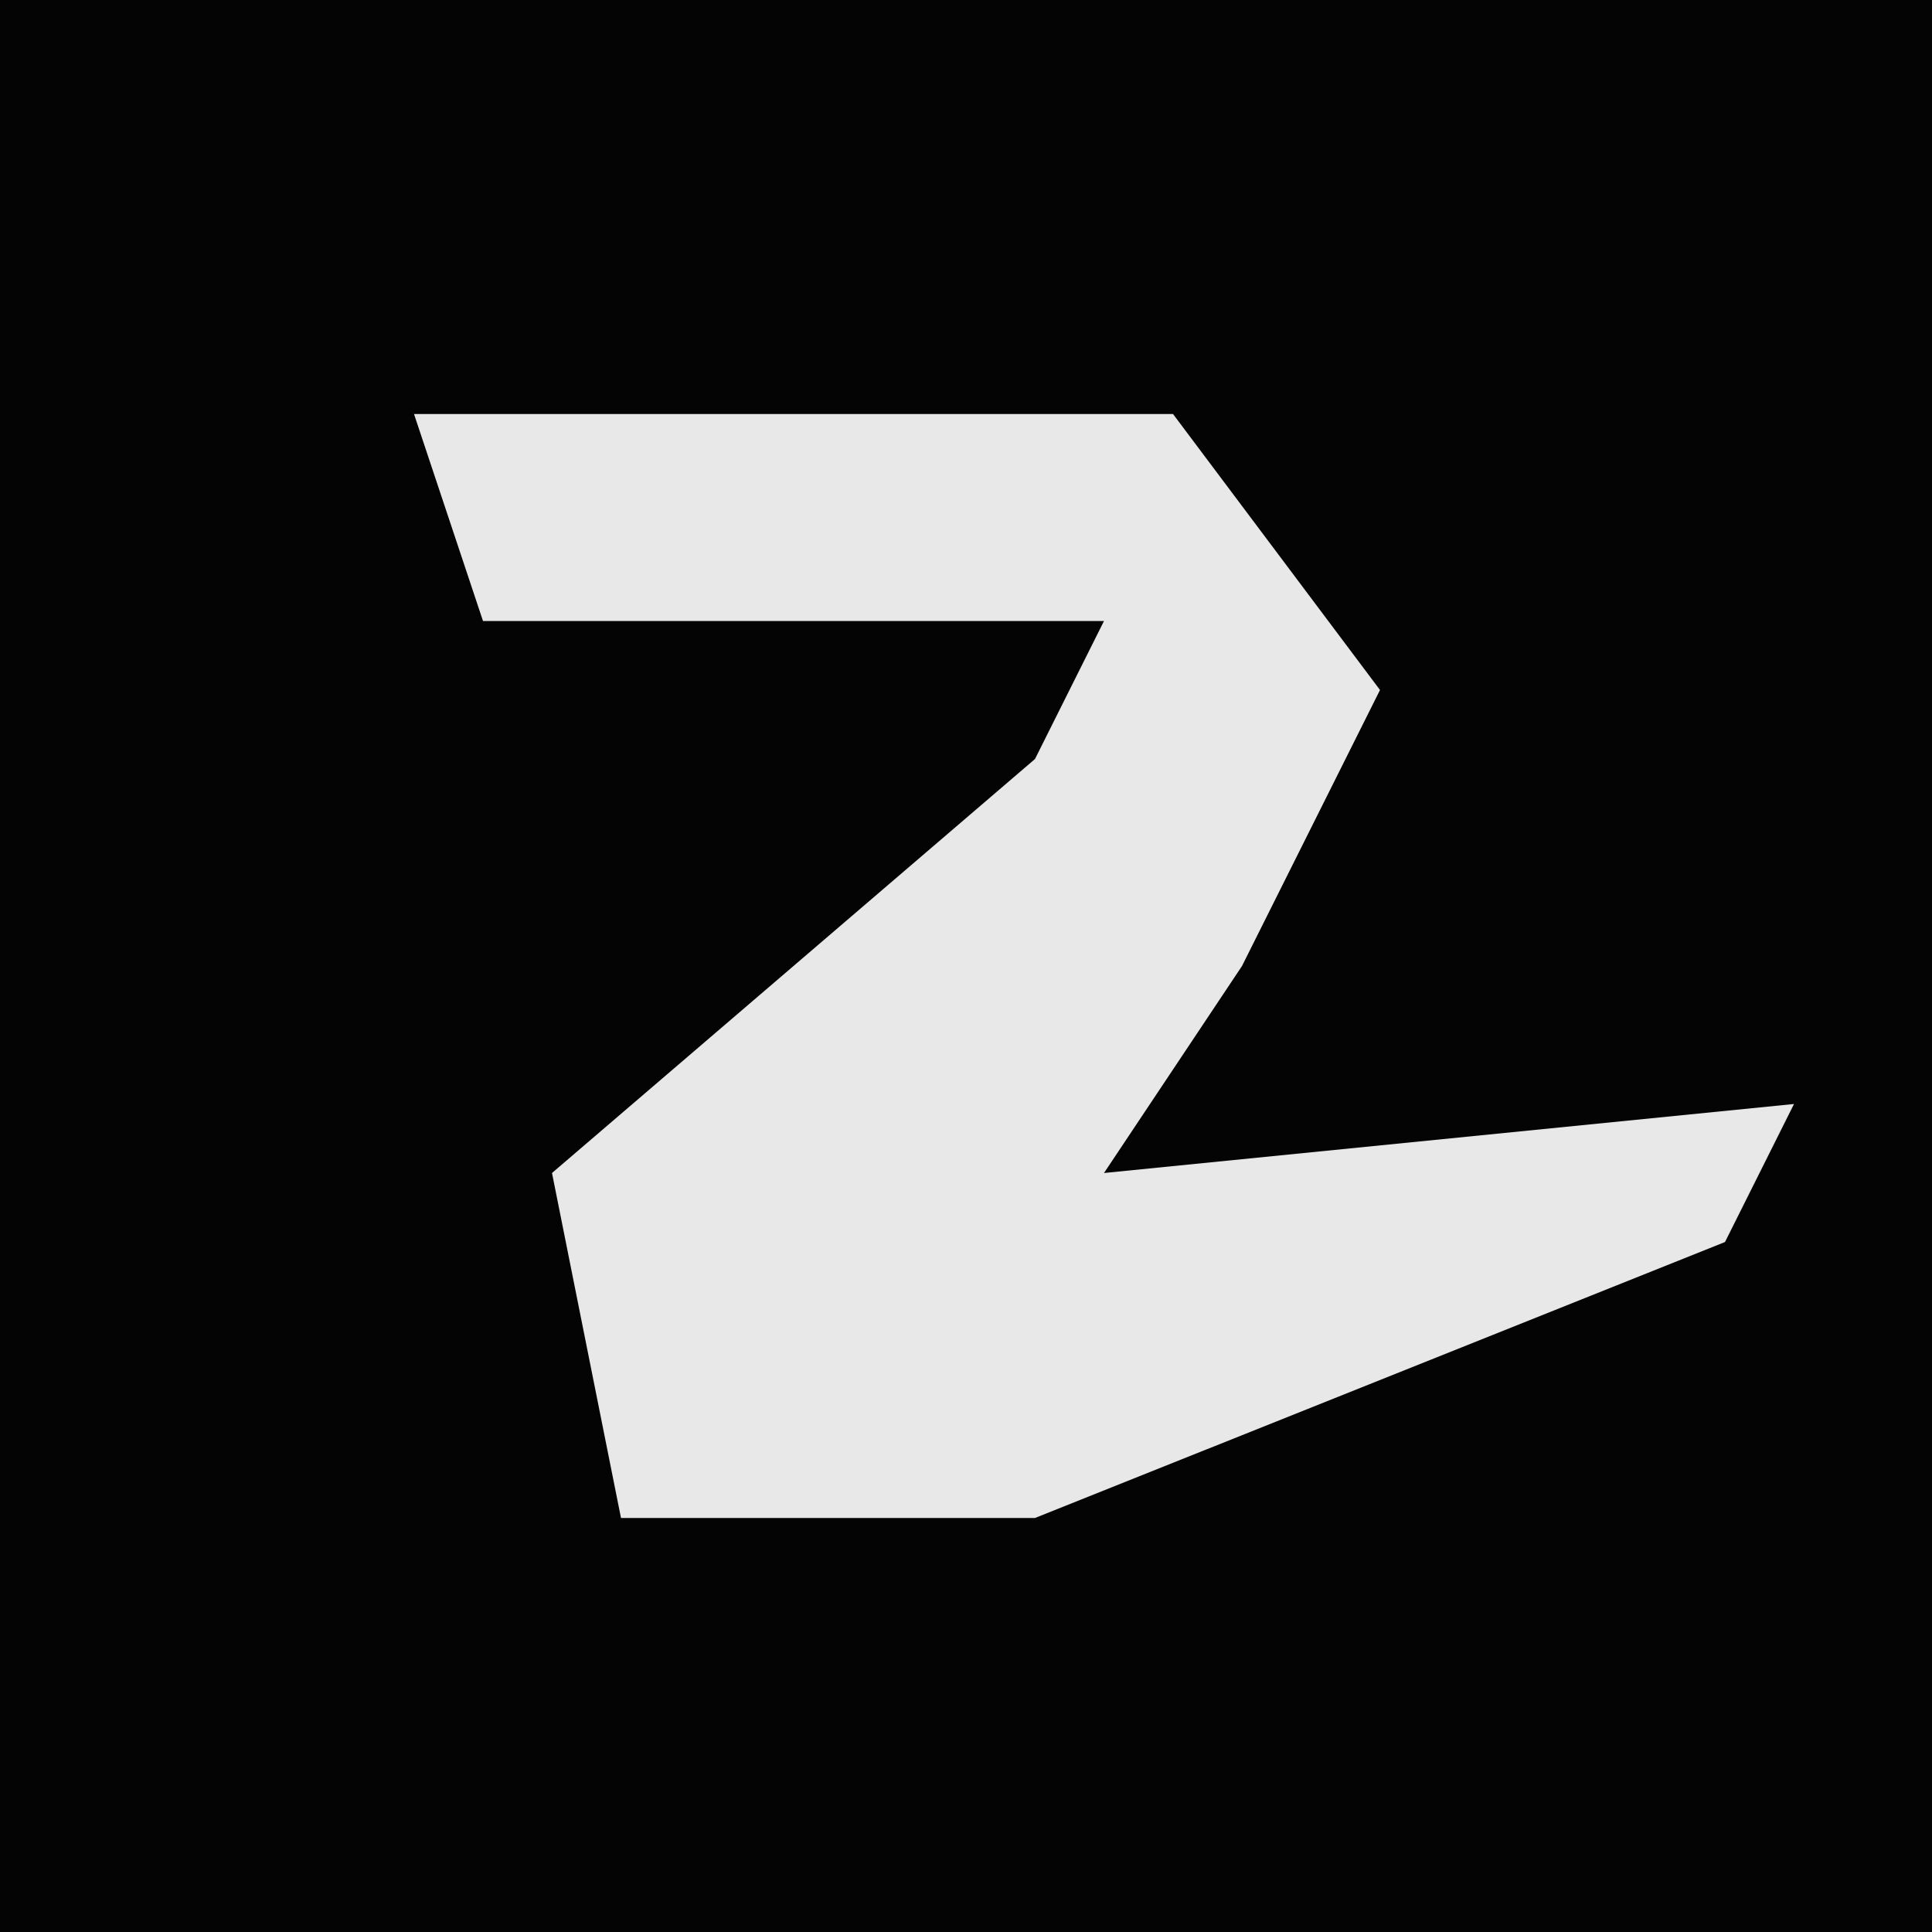 <?xml version="1.0" encoding="UTF-8"?>
<svg version="1.1" xmlns="http://www.w3.org/2000/svg" width="28" height="28">
<path d="M0,0 L28,0 L28,28 L0,28 Z " fill="#040404" transform="translate(0,0)"/>
<path d="M0,0 L11,0 L14,4 L12,8 L10,11 L20,10 L19,12 L9,16 L3,16 L2,11 L9,5 L10,3 L1,3 Z " fill="#E8E8E8" transform="translate(6,6)"/>
</svg>
